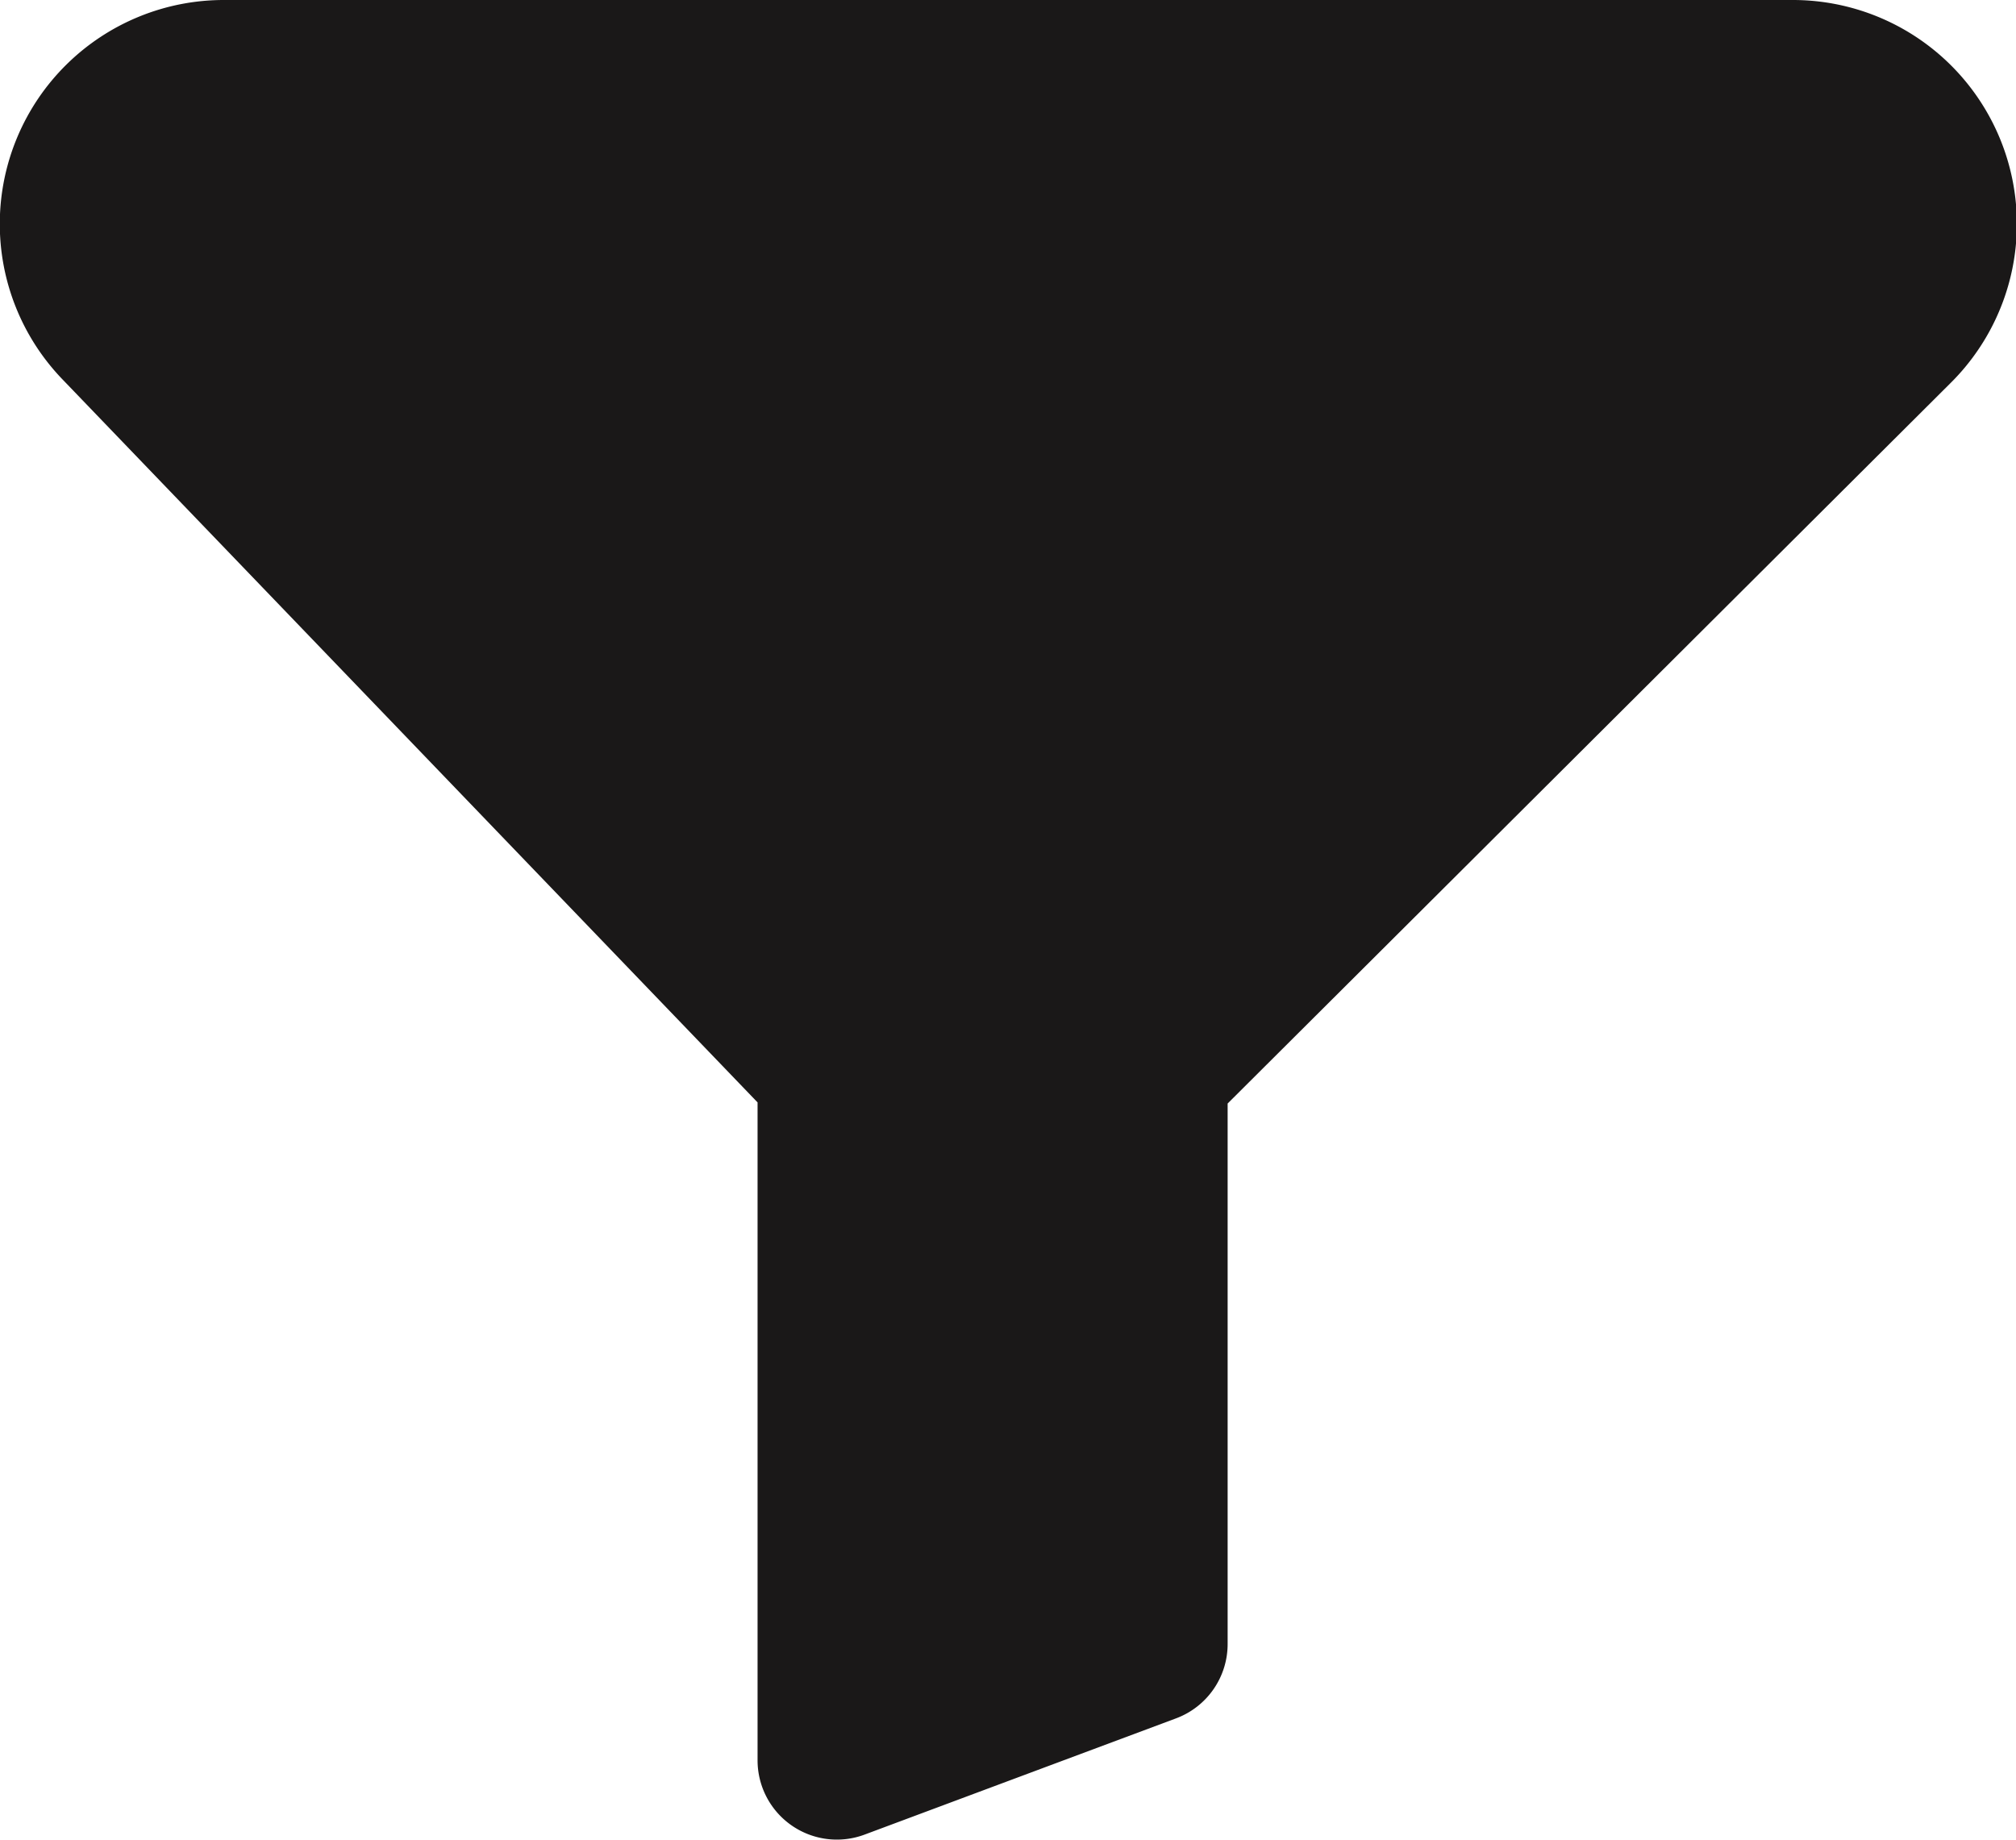<svg xmlns="http://www.w3.org/2000/svg" width="18" height="16.427" viewBox="0 0 18 16.427">
  <g id="noun_filter_3325169" transform="translate(-6.589 -8.81)">
    <g id="Group_10543" data-name="Group 10543" transform="translate(6.589 8.81)">
      <path id="Path_29954" data-name="Path 29954" d="M24,12.235l-6.45,6.429v4.824a.708.708,0,0,1-.46.666l-2.781,1.038a.708.708,0,0,1-.956-.662V18.654l-6.2-6.45A2,2,0,0,1,8.594,8.81H22.586A2,2,0,0,1,24,12.235Z" transform="translate(-6.589 -8.81)" fill="#1a1818"/>
    </g>
  </g>
</svg>
